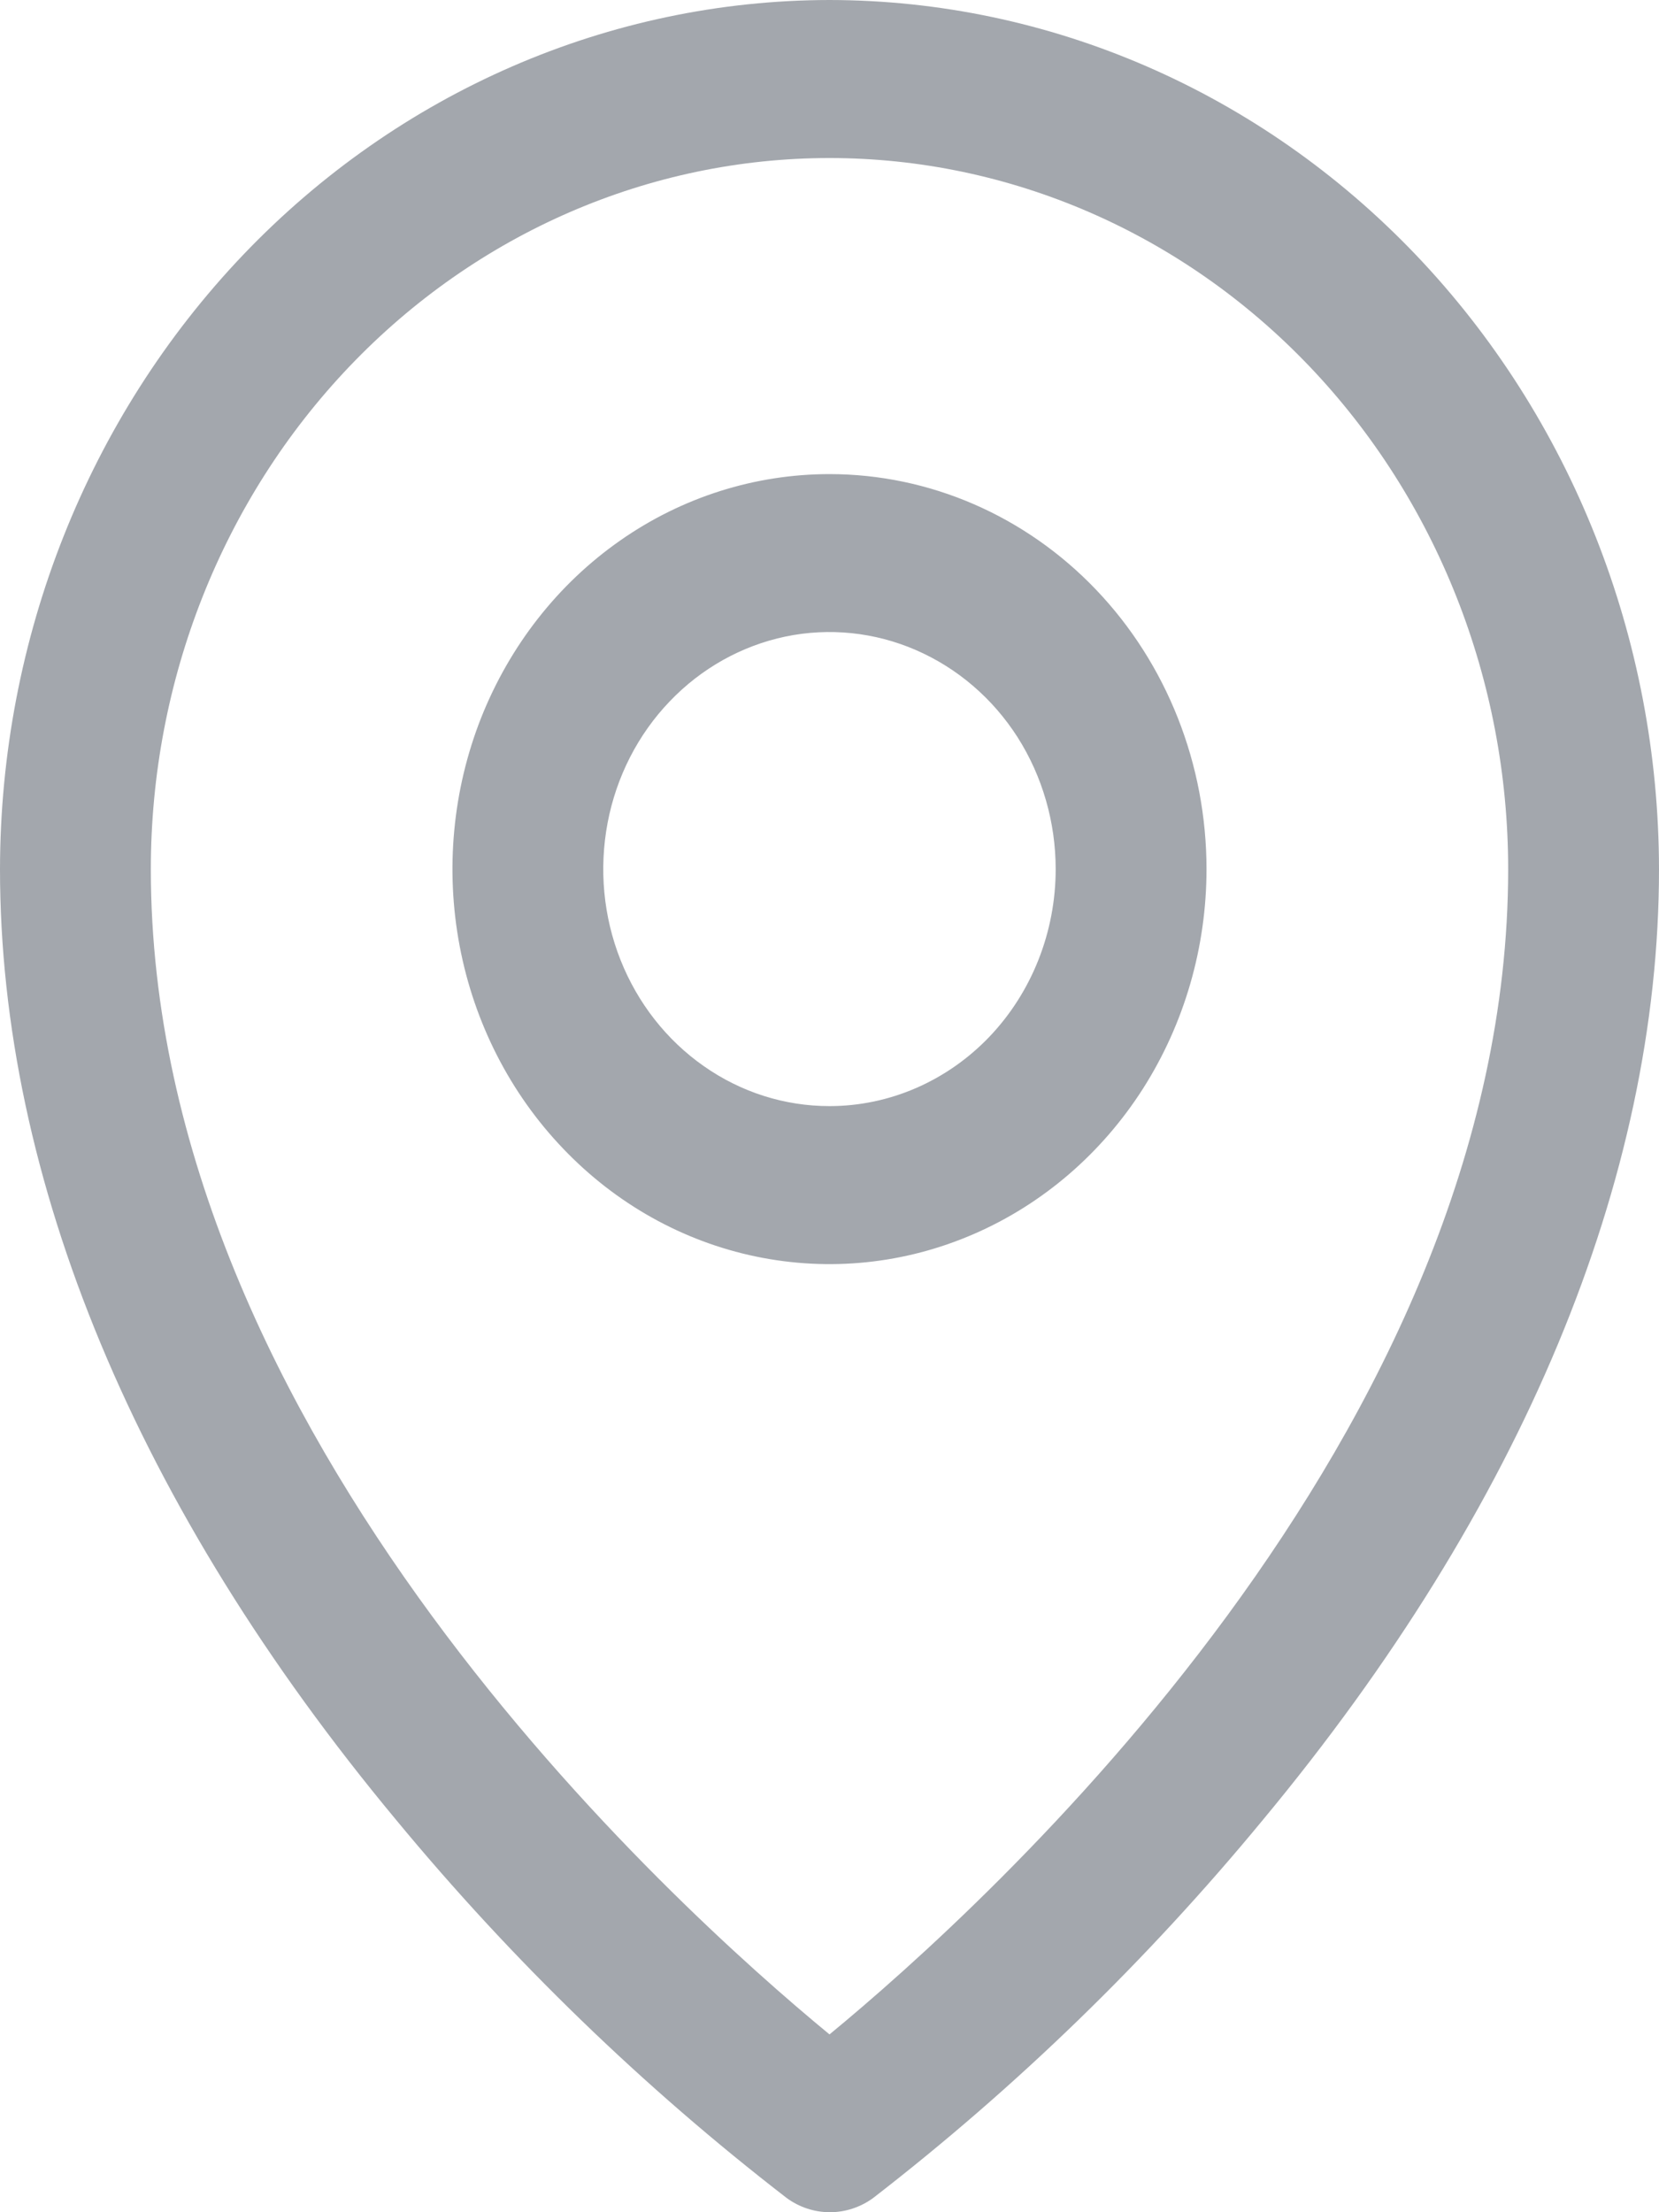 <svg width="12" height="16" viewBox="0 0 12 16" fill="none" xmlns="http://www.w3.org/2000/svg">
<path d="M6 3.429C5.461 3.429 4.933 3.596 4.485 3.91C4.036 4.224 3.687 4.67 3.48 5.192C3.274 5.714 3.22 6.289 3.325 6.843C3.43 7.397 3.69 7.907 4.072 8.306C4.453 8.706 4.939 8.978 5.468 9.088C5.997 9.198 6.545 9.142 7.044 8.925C7.542 8.709 7.968 8.343 8.268 7.873C8.567 7.403 8.727 6.851 8.727 6.286C8.727 5.528 8.44 4.801 7.928 4.265C7.417 3.73 6.723 3.429 6 3.429ZM6 8C5.676 8 5.36 7.9 5.091 7.711C4.822 7.523 4.612 7.255 4.488 6.942C4.364 6.629 4.332 6.284 4.395 5.951C4.458 5.619 4.614 5.313 4.843 5.074C5.072 4.834 5.363 4.671 5.681 4.604C5.998 4.538 6.327 4.572 6.626 4.702C6.925 4.832 7.181 5.051 7.361 5.333C7.54 5.615 7.636 5.947 7.636 6.286C7.636 6.74 7.464 7.176 7.157 7.498C6.85 7.819 6.434 8 6 8ZM6 0C4.409 0.002 2.884 0.665 1.759 1.843C0.635 3.022 0.002 4.619 0 6.286C0 8.529 0.989 10.906 2.864 13.161C3.706 14.18 4.654 15.097 5.69 15.897C5.781 15.964 5.891 16 6.003 16C6.115 16 6.224 15.964 6.316 15.897C7.35 15.097 8.296 14.18 9.136 13.161C11.008 10.906 12 8.529 12 6.286C11.998 4.619 11.366 3.022 10.241 1.843C9.116 0.665 7.591 0.002 6 0ZM6 14.714C4.873 13.786 1.091 10.375 1.091 6.286C1.091 4.922 1.608 3.614 2.529 2.649C3.449 1.685 4.698 1.143 6 1.143C7.302 1.143 8.551 1.685 9.471 2.649C10.392 3.614 10.909 4.922 10.909 6.286C10.909 10.374 7.127 13.786 6 14.714Z" fill="#A3A7AD"/>
</svg>
